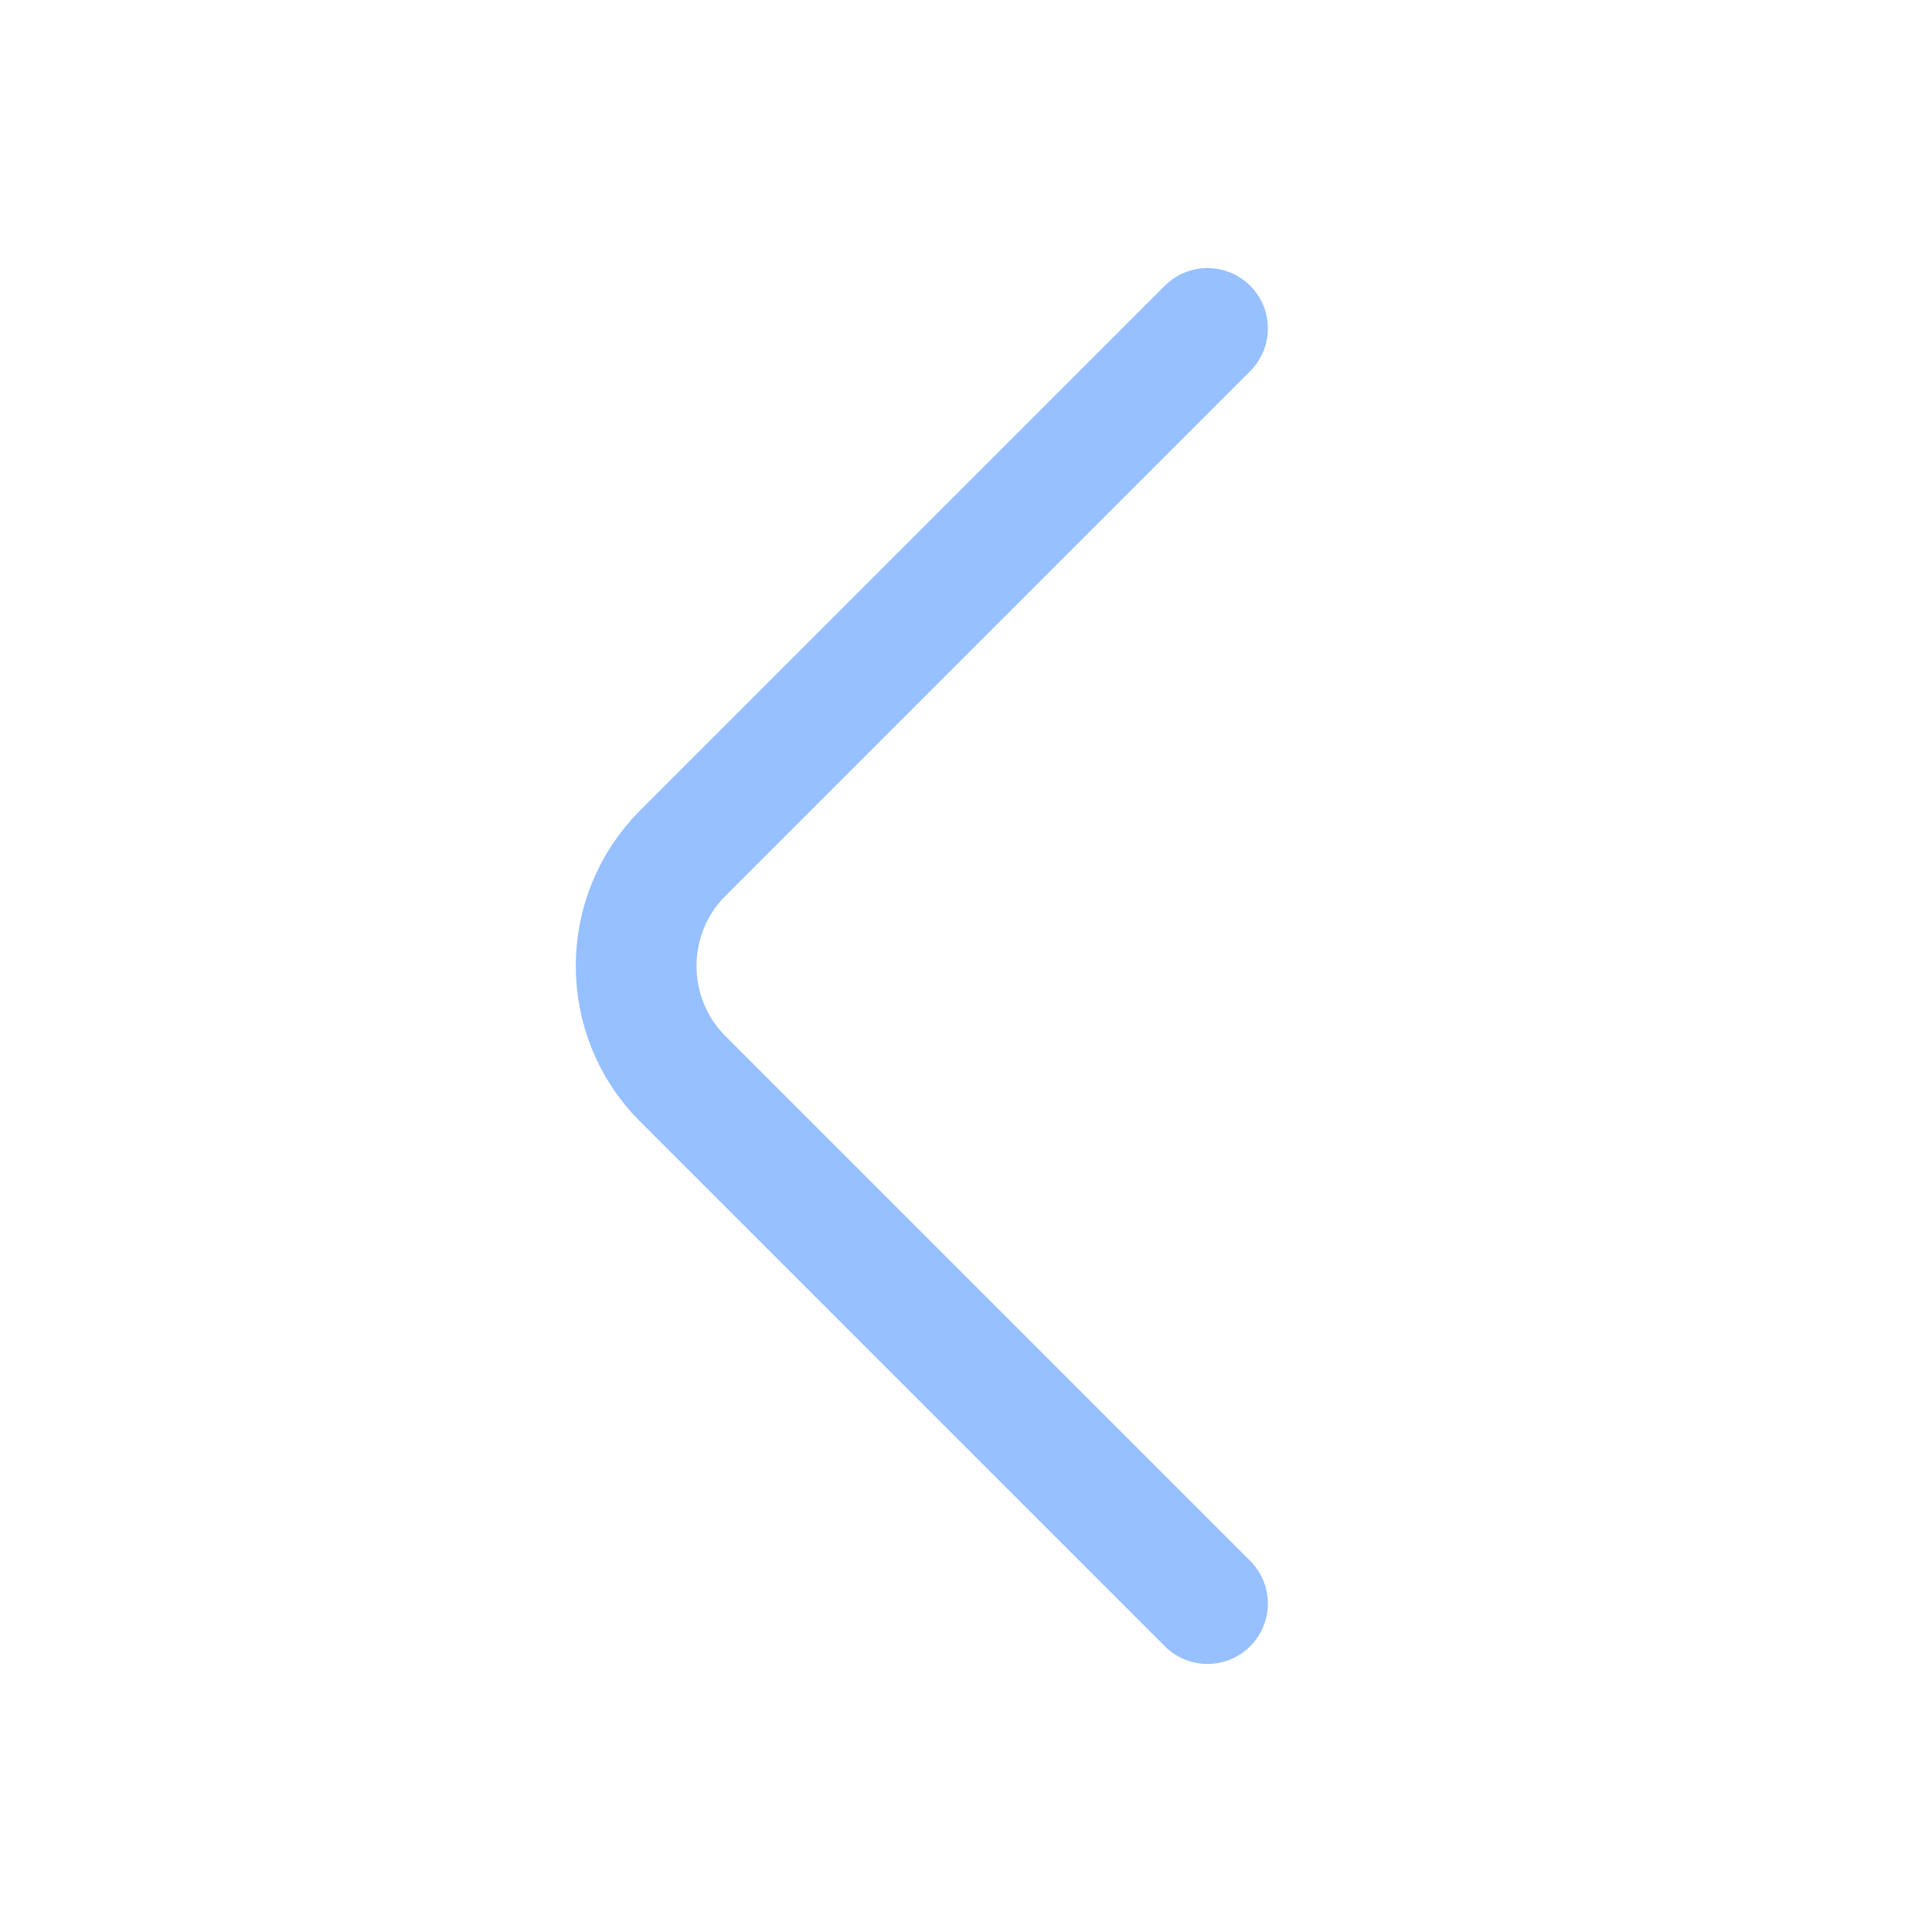 <svg width="24" height="24" viewBox="0 0 24 24" fill="none" xmlns="http://www.w3.org/2000/svg">
<path d="M15 19.92L8.48 13.4C7.71 12.63 7.71 11.37 8.48 10.6L15 4.08" stroke="#96C0FF" stroke-width="1.5" stroke-miterlimit="10" stroke-linecap="round" stroke-linejoin="round"/>
</svg>

